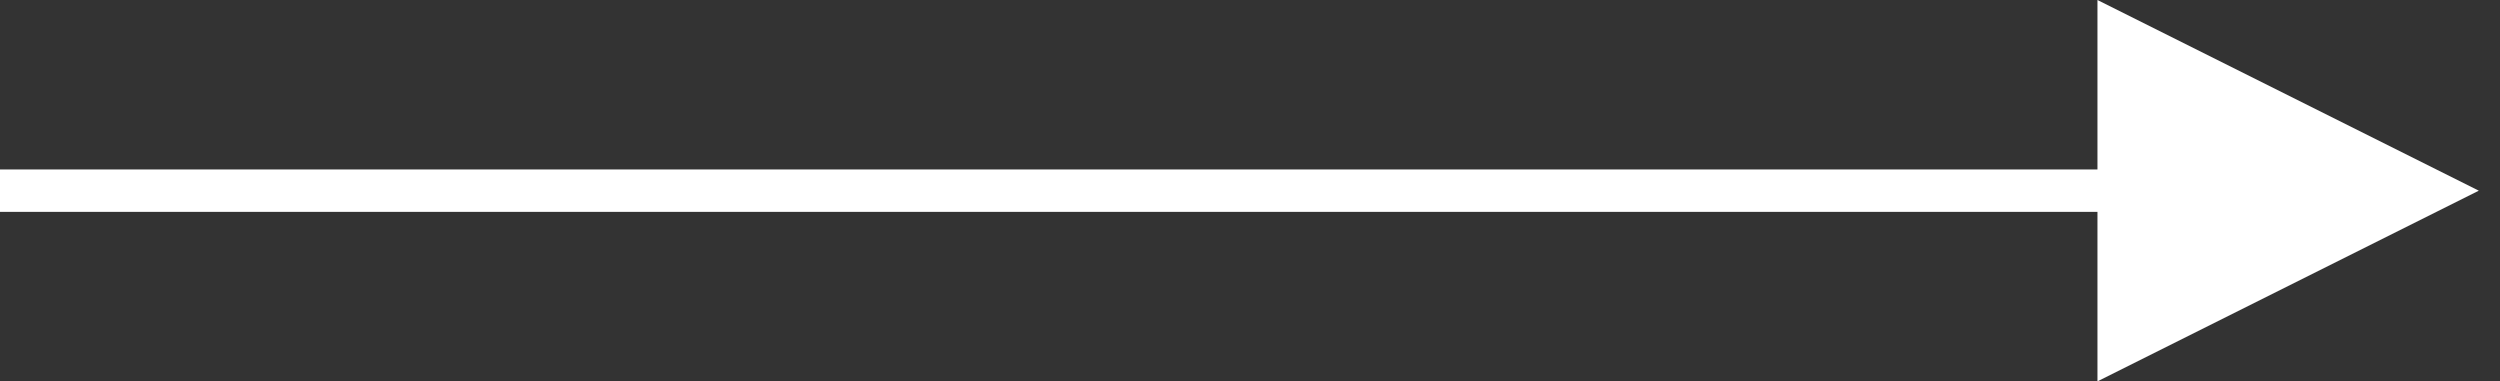 <?xml version="1.0" encoding="UTF-8"?>
<svg width="59px" height="9px" viewBox="0 0 59 9" version="1.1" xmlns="http://www.w3.org/2000/svg" xmlns:xlink="http://www.w3.org/1999/xlink">
    <rect x="0" y="0" width="59" height="9" fill="#333333" stroke="none"/>
    <!-- Generator: Sketch 53 (72520) - https://sketchapp.com -->
    <title>Arrow</title>
    <desc>Created with Sketch.</desc>
    <g stroke="none" stroke-width="1" fill="none" fill-rule="evenodd" id="Line-2">
        <g transform="translate(-185, -23)" fill="#FFFFFF" fill-rule="nonzero">
            <g>
                <g transform="translate(48, 18)">
                    <g>
                        <g transform="translate(137, 8)">
                            <path d="M49.5,2 L0.5,2 L-7.72715225e-14,2 L-7.70494779e-14,1 L0.5,1 L49.5,1 L49.5,-3 L58.5,1.5 L49.5,6 L49.5,2 Z"></path>
                        </g>
                    </g>
                </g>
            </g>
        </g>
    </g>
</svg>